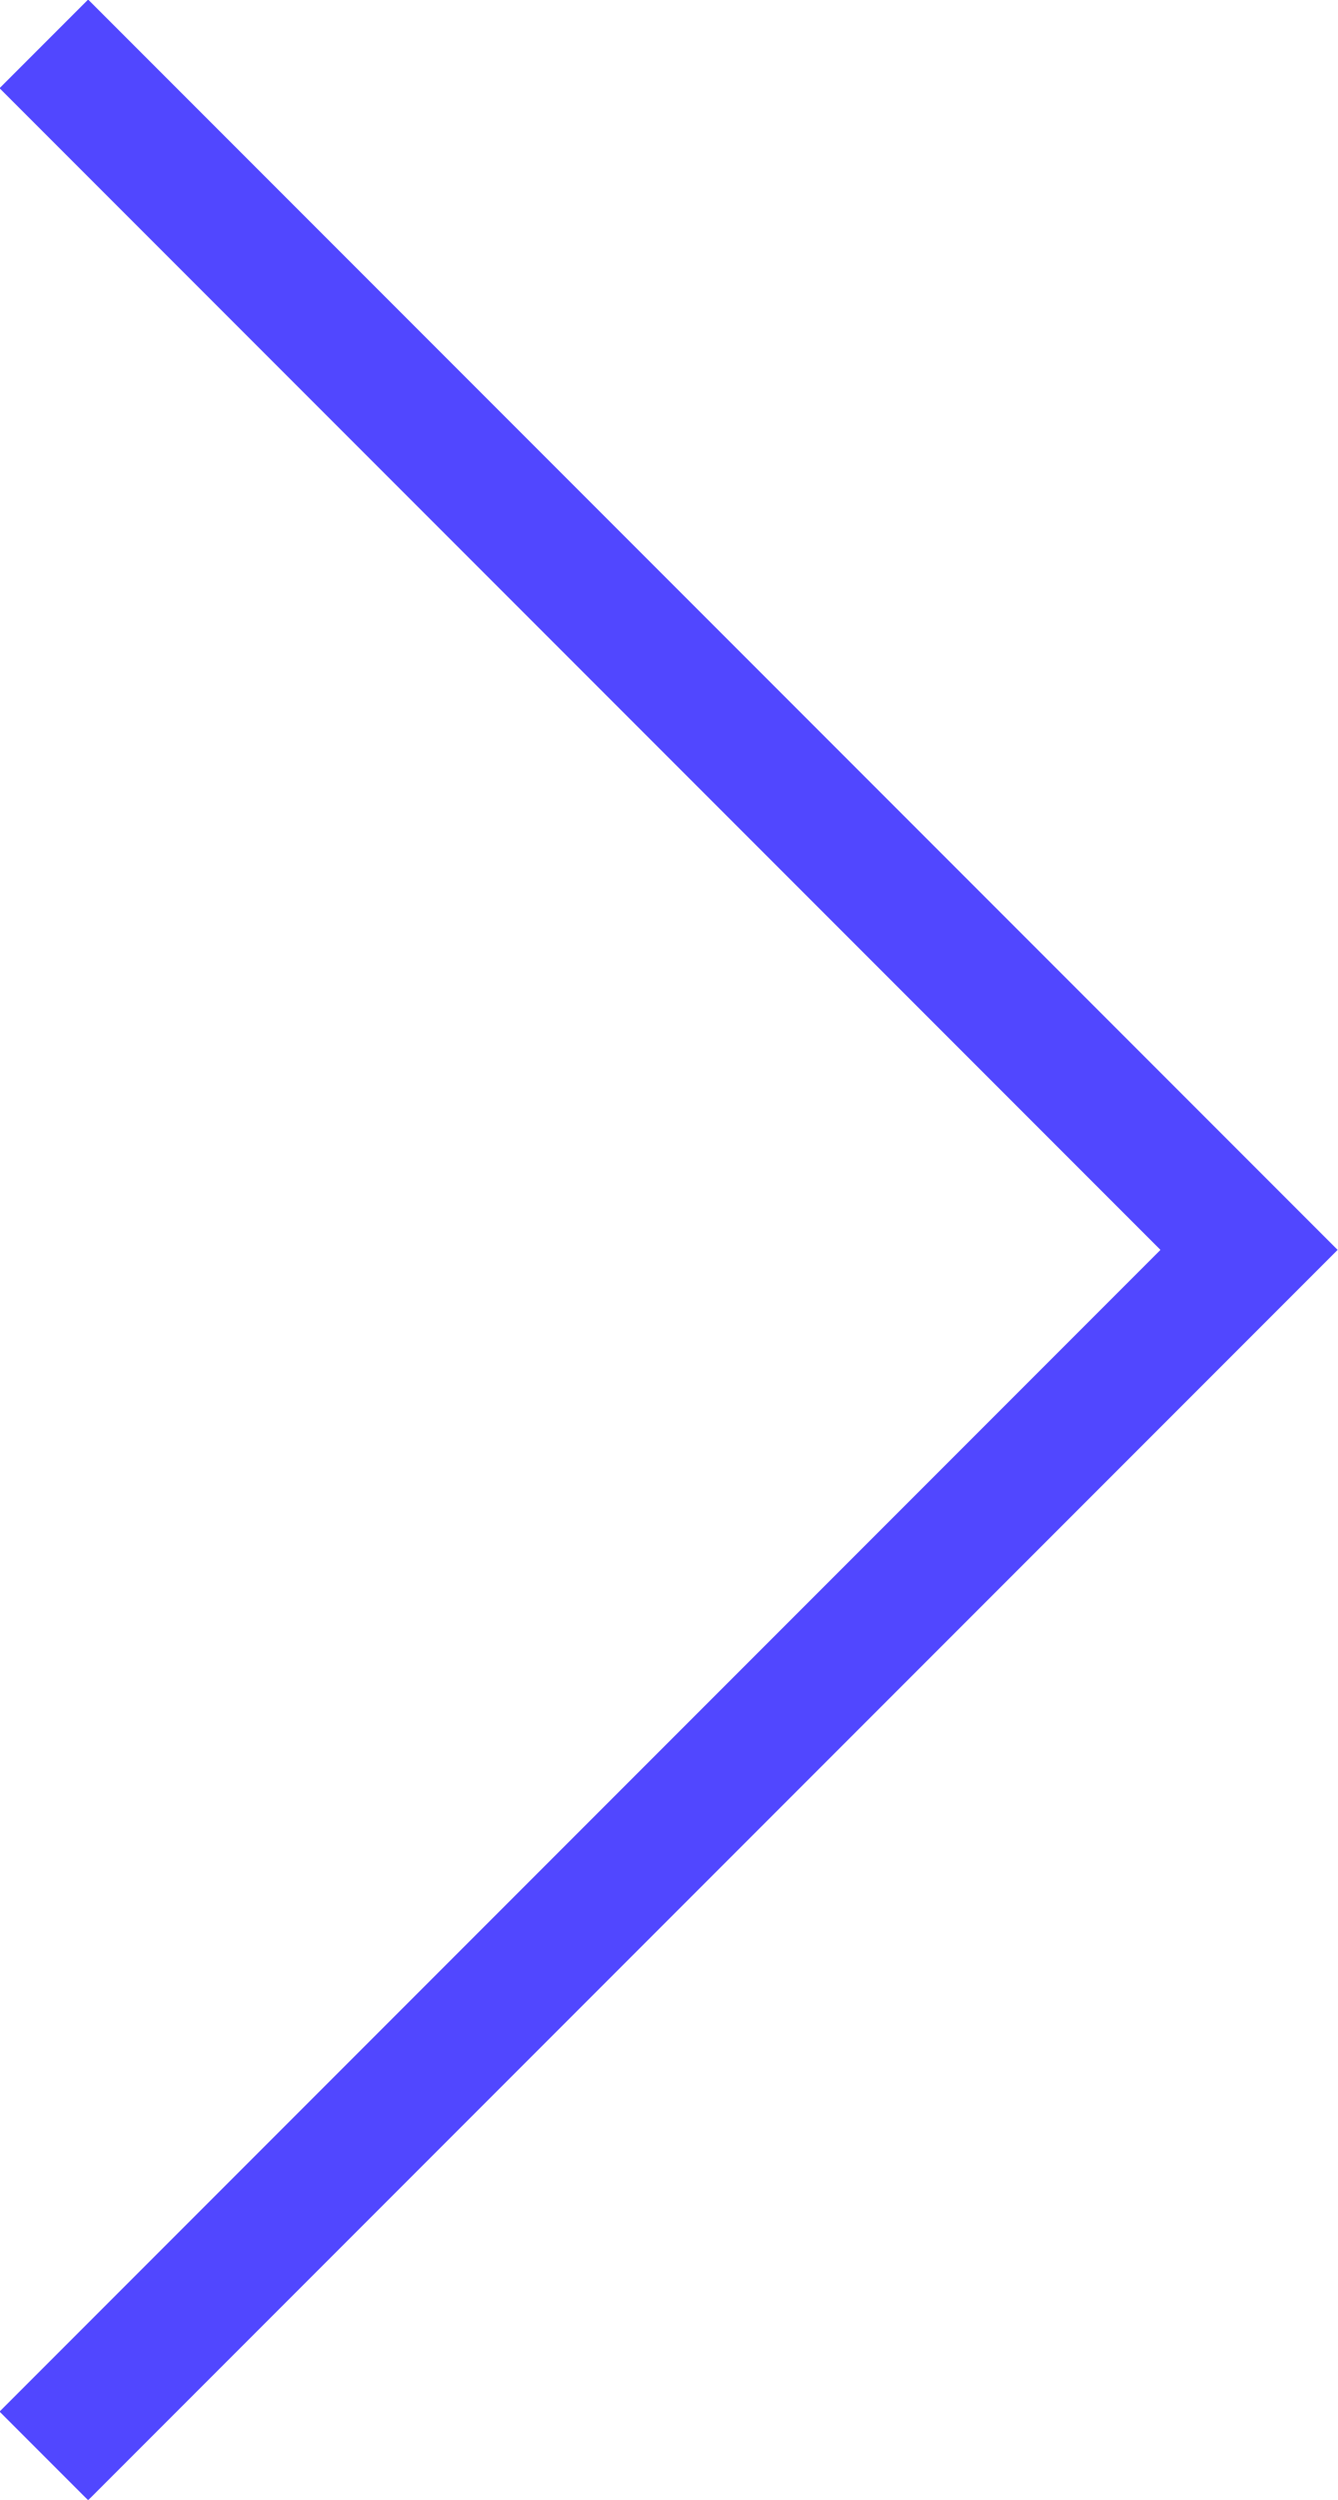 <svg xmlns="http://www.w3.org/2000/svg" viewBox="0 0 10.68 19.94"><defs><style>.\34 b468cb1-3d00-4d7a-8474-01ba9ec016dc{fill:none;stroke:#5147ff;stroke-miterlimit:10;}</style></defs><title>Asset 13mark</title><g id="40a6de90-8b09-460a-8768-2519167f7fc4" data-name="Layer 2"><g id="9bf78cb8-f415-45ff-9b85-e8e3f8c04261" data-name="Layer 6"><polyline class="4b468cb1-3d00-4d7a-8474-01ba9ec016dc" points="0.35 19.59 9.97 9.97 0.35 0.35"/></g></g></svg>